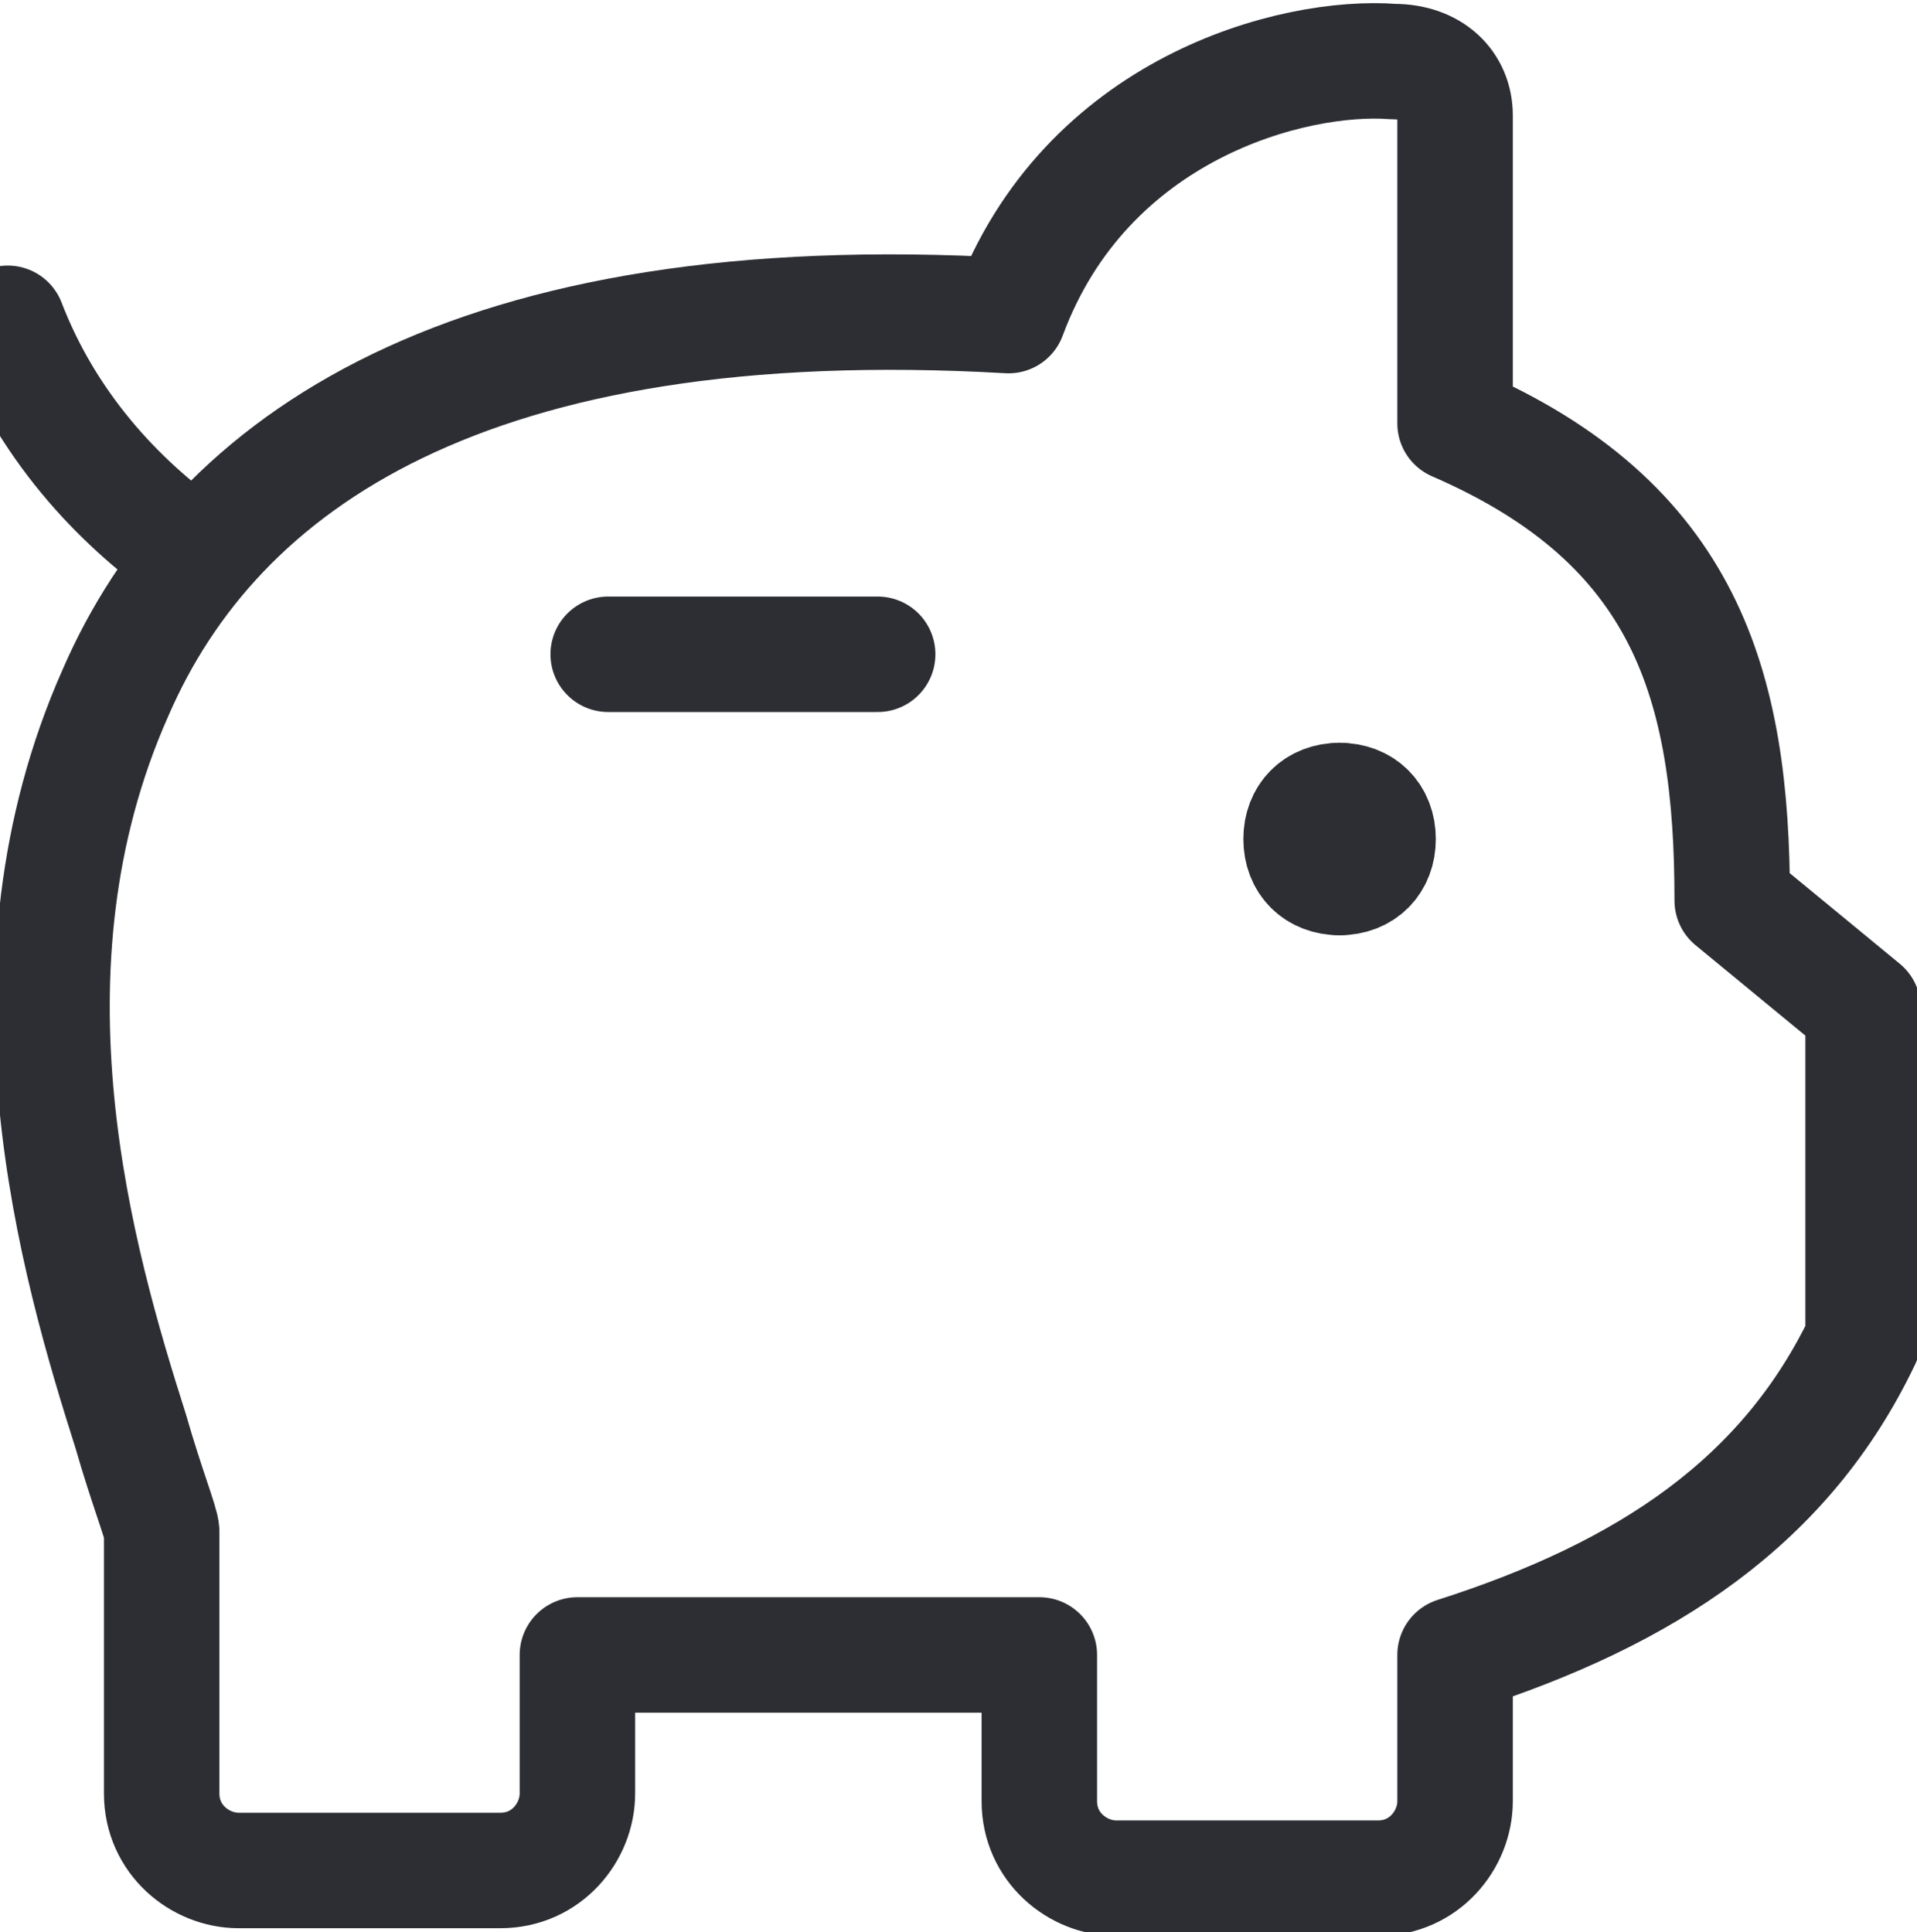 <?xml version="1.0" encoding="utf-8"?>
<!-- Generator: Adobe Illustrator 25.0.0, SVG Export Plug-In . SVG Version: 6.00 Build 0)  -->
<svg version="1.1" id="圖層_1" xmlns="http://www.w3.org/2000/svg" xmlns:xlink="http://www.w3.org/1999/xlink" x="0px" y="0px"
	 viewBox="0 0 24.9 25.1" style="enable-background:new 0 0 24.9 25.1;" xml:space="preserve">
<style type="text/css">
	.st0{fill:none;stroke:#2C2E33;stroke-width:1.5;stroke-linecap:round;stroke-linejoin:round;}
</style>
<path class="st0" d="M0.1,4.2c0.5,1.3,1.4,2.3,2.4,3"/>
<path class="st0" d="M11.4,8.5H7.9"/>
<path class="st0" d="M17.4,11.4c-0.3,0-0.5-0.2-0.5-0.5c0-0.3,0.2-0.5,0.5-0.5"/>
<path class="st0" d="M17.4,11.4c0.3,0,0.5-0.2,0.5-0.5c0-0.3-0.2-0.5-0.5-0.5"/>
<path class="st0" d="M18.9,1.5v4c3,1.3,3.6,3.4,3.6,6.2l1.7,1.4v4.3c-1,2.1-2.8,3.3-5.3,4.1v1.9c0,0.5-0.4,1-1,1h-3.4
	c-0.5,0-1-0.4-1-1v-1.9H7.5v1.8c0,0.5-0.4,1-1,1H3.1c-0.5,0-1-0.4-1-1c0-1.2,0-3,0-3.4c0-0.1-0.2-0.6-0.4-1.3
	c-0.7-2.2-1.8-6-0.2-9.6c1.3-3,4.6-5.3,11.6-4.9c1-2.7,3.7-3.4,5-3.3C18.6,0.8,18.9,1.1,18.9,1.5z"/>
</svg>
